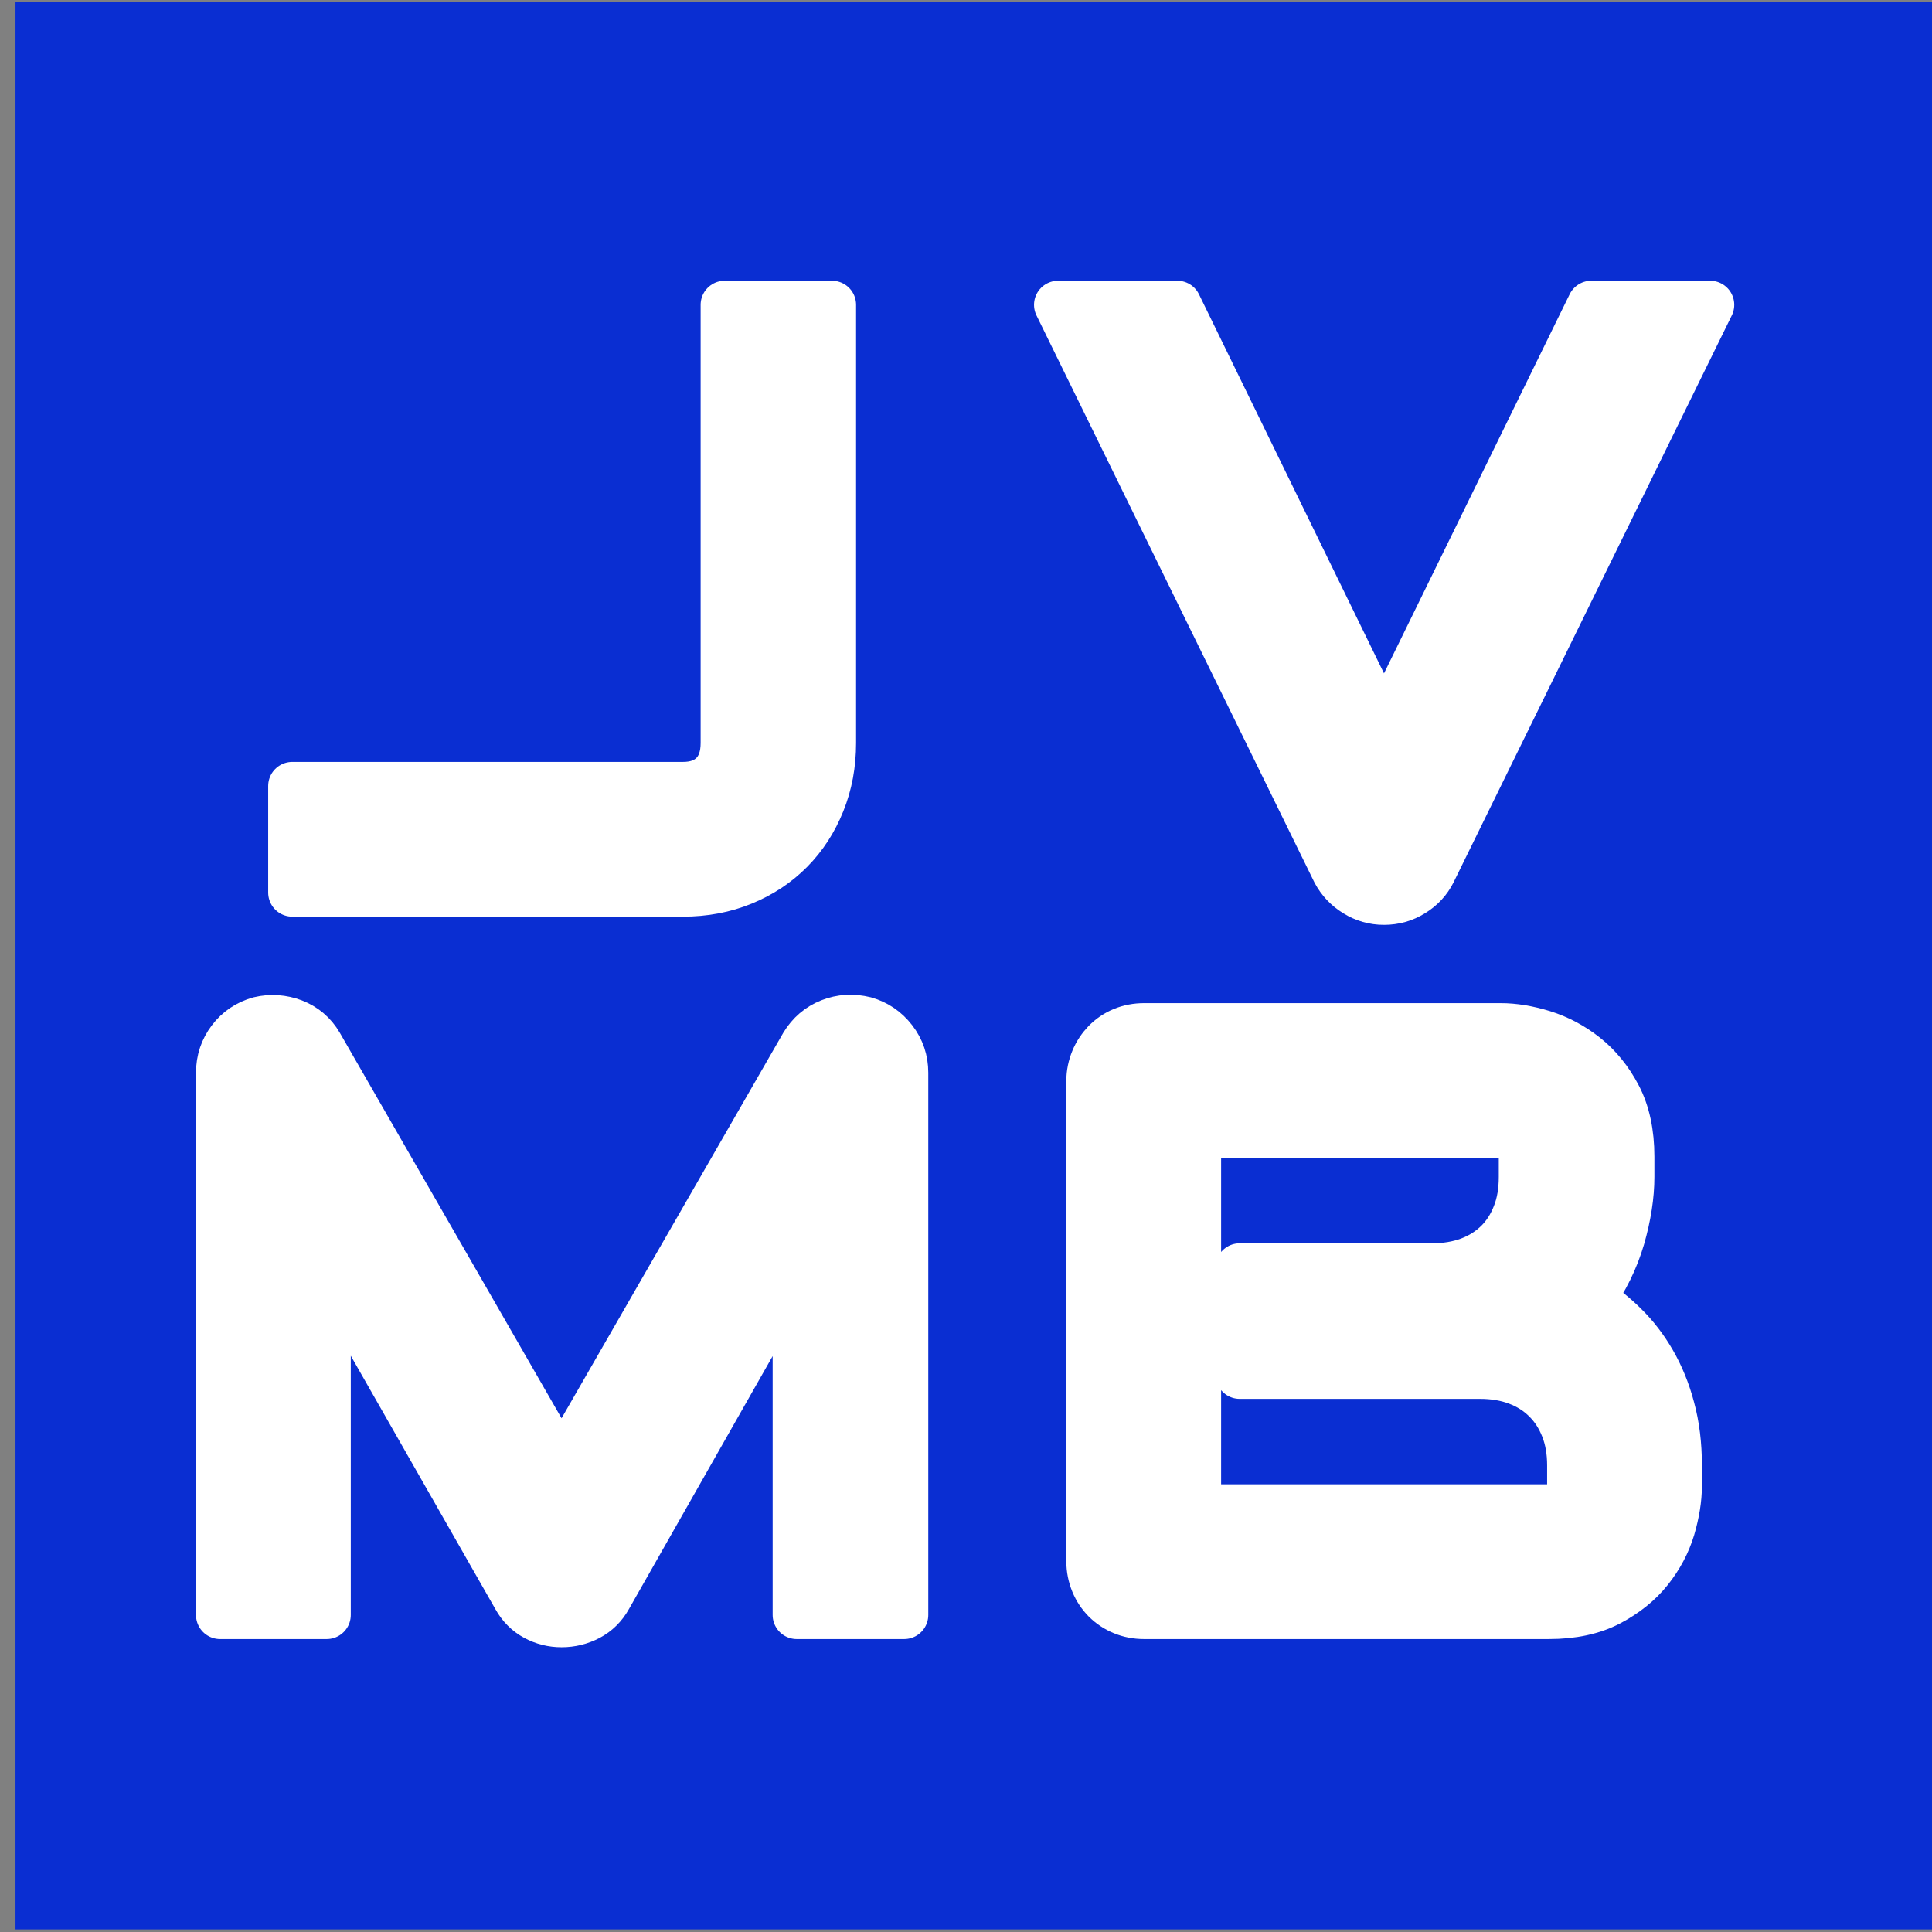 <?xml version="1.0" encoding="UTF-8" standalone="no"?>
<!DOCTYPE svg PUBLIC "-//W3C//DTD SVG 1.1//EN" "http://www.w3.org/Graphics/SVG/1.1/DTD/svg11.dtd">
<svg width="100%" height="100%" viewBox="0 0 251 251" version="1.1" xmlns="http://www.w3.org/2000/svg" xmlns:xlink="http://www.w3.org/1999/xlink" xml:space="preserve" xmlns:serif="http://www.serif.com/" style="fill-rule:evenodd;clip-rule:evenodd;stroke-linejoin:round;stroke-miterlimit:2;">
    <rect x="0" y="0" width="251" height="251" fill="#808080" stroke="none"/>
    <g transform="matrix(1,0,0,1,-4707.51,-425.236)">
        <g transform="matrix(1,0,0,1,-0.453,3316.76)">
            <g transform="matrix(1.425,0,0,1.425,-1259.72,-3597.71)">
                <rect x="4189.26" y="495.732" width="175.74" height="175.74" style="fill:rgb(10,46,210);"/>
            </g>
        </g>
        <g transform="matrix(1,0,0,1,-0.453,3316.76)">
            <g transform="matrix(2.181,0,0,2.181,2536.69,-3479.52)">
                <path d="M1045.1,313.856C1045.1,315.126 1044.88,316.306 1044.44,317.396C1044,318.487 1043.39,319.431 1042.6,320.229C1041.81,321.026 1040.87,321.649 1039.78,322.096C1038.69,322.544 1037.5,322.768 1036.22,322.768L1012.95,322.768L1012.95,316.42L1036.22,316.42C1037,316.42 1037.61,316.196 1038.05,315.749C1038.49,315.301 1038.71,314.67 1038.71,313.856L1038.71,287.758L1045.1,287.758L1045.1,313.856Z" style="fill:white;fill-rule:nonzero;stroke:white;stroke-width:2.87px;"/>
            </g>
        </g>
        <g transform="matrix(1,0,0,1,-0.453,3316.76)">
            <g transform="matrix(2.181,0,0,2.181,2558.5,-3479.52)">
                <path d="M1087.41,287.758L1070.84,321.522C1070.58,322.043 1070.19,322.462 1069.67,322.78C1069.16,323.097 1068.6,323.256 1067.98,323.256C1067.38,323.256 1066.82,323.097 1066.31,322.78C1065.79,322.462 1065.4,322.043 1065.12,321.522L1048.57,287.758L1055.67,287.758L1067.98,312.978L1080.33,287.758L1087.41,287.758Z" style="fill:white;fill-rule:nonzero;stroke:white;stroke-width:2.87px;"/>
            </g>
        </g>
        <g transform="matrix(1,0,0,1,-0.453,3316.76)">
            <g transform="matrix(2.181,0,0,2.181,2535.84,-3494.72)">
                <path d="M1049.79,372.768L1043.39,372.768L1043.39,351.918L1032.14,371.718C1031.86,372.222 1031.47,372.605 1030.98,372.865C1030.48,373.126 1029.95,373.256 1029.38,373.256C1028.83,373.256 1028.31,373.126 1027.83,372.865C1027.35,372.605 1026.97,372.222 1026.69,371.718L1015.39,351.918L1015.39,372.768L1009.04,372.768L1009.04,340.468C1009.04,339.735 1009.26,339.084 1009.69,338.515C1010.12,337.945 1010.69,337.563 1011.39,337.367C1011.73,337.286 1012.07,337.257 1012.41,337.282C1012.75,337.306 1013.08,337.379 1013.4,337.501C1013.72,337.624 1014.01,337.794 1014.27,338.014C1014.53,338.234 1014.75,338.498 1014.93,338.808L1029.38,363.93L1043.83,338.808C1044.21,338.189 1044.72,337.75 1045.38,337.489C1046.04,337.229 1046.73,337.188 1047.45,337.367C1048.13,337.563 1048.69,337.945 1049.13,338.515C1049.57,339.084 1049.79,339.735 1049.79,340.468L1049.79,372.768Z" style="fill:white;fill-rule:nonzero;stroke:white;stroke-width:2.87px;"/>
            </g>
        </g>
        <g transform="matrix(1,0,0,1,-0.453,3316.76)">
            <g transform="matrix(2.181,0,0,2.181,2544.07,-3494.72)">
                <path d="M1092.1,365.077C1092.1,365.858 1091.96,366.697 1091.7,367.592C1091.43,368.487 1090.99,369.317 1090.38,370.082C1089.77,370.847 1088.97,371.486 1088,371.999C1087.02,372.511 1085.83,372.768 1084.41,372.768L1060.31,372.768C1059.86,372.768 1059.43,372.686 1059.04,372.523C1058.65,372.361 1058.32,372.137 1058.03,371.852C1057.75,371.567 1057.52,371.23 1057.36,370.839C1057.2,370.448 1057.11,370.025 1057.11,369.569L1057.11,340.956C1057.11,340.517 1057.2,340.102 1057.36,339.711C1057.52,339.32 1057.75,338.979 1058.03,338.686C1058.32,338.393 1058.65,338.165 1059.04,338.002C1059.43,337.839 1059.86,337.758 1060.31,337.758L1081.55,337.758C1082.33,337.758 1083.17,337.896 1084.07,338.173C1084.96,338.45 1085.8,338.893 1086.57,339.503C1087.34,340.114 1087.99,340.907 1088.5,341.884C1089.01,342.86 1089.27,344.057 1089.27,345.473L1089.27,346.669C1089.27,347.792 1089.08,349.001 1088.71,350.294C1088.33,351.588 1087.73,352.813 1086.9,353.969C1087.62,354.408 1088.29,354.937 1088.91,355.556C1089.54,356.174 1090.09,356.89 1090.56,357.704C1091.03,358.518 1091.41,359.438 1091.68,360.463C1091.96,361.488 1092.1,362.619 1092.1,363.856L1092.1,365.077ZM1085.75,363.856C1085.75,363.026 1085.62,362.282 1085.36,361.623C1085.1,360.963 1084.74,360.398 1084.26,359.926C1083.79,359.454 1083.22,359.092 1082.55,358.839C1081.89,358.587 1081.14,358.461 1080.31,358.461L1066,358.461L1066,352.064L1077.45,352.064C1078.28,352.064 1079.03,351.938 1079.7,351.686C1080.37,351.434 1080.93,351.072 1081.41,350.6C1081.88,350.128 1082.24,349.562 1082.49,348.903C1082.75,348.244 1082.87,347.499 1082.87,346.669L1082.87,345.473C1082.87,344.561 1082.43,344.105 1081.55,344.105L1063.46,344.105L1063.46,366.42L1084.41,366.42C1084.52,366.42 1084.66,366.412 1084.82,366.396C1084.99,366.379 1085.13,366.33 1085.26,366.249C1085.39,366.168 1085.51,366.029 1085.61,365.834C1085.7,365.639 1085.75,365.37 1085.75,365.028L1085.75,363.856Z" style="fill:white;fill-rule:nonzero;stroke:white;stroke-width:2.87px;"/>
            </g>
        </g>
    </g>
</svg>
